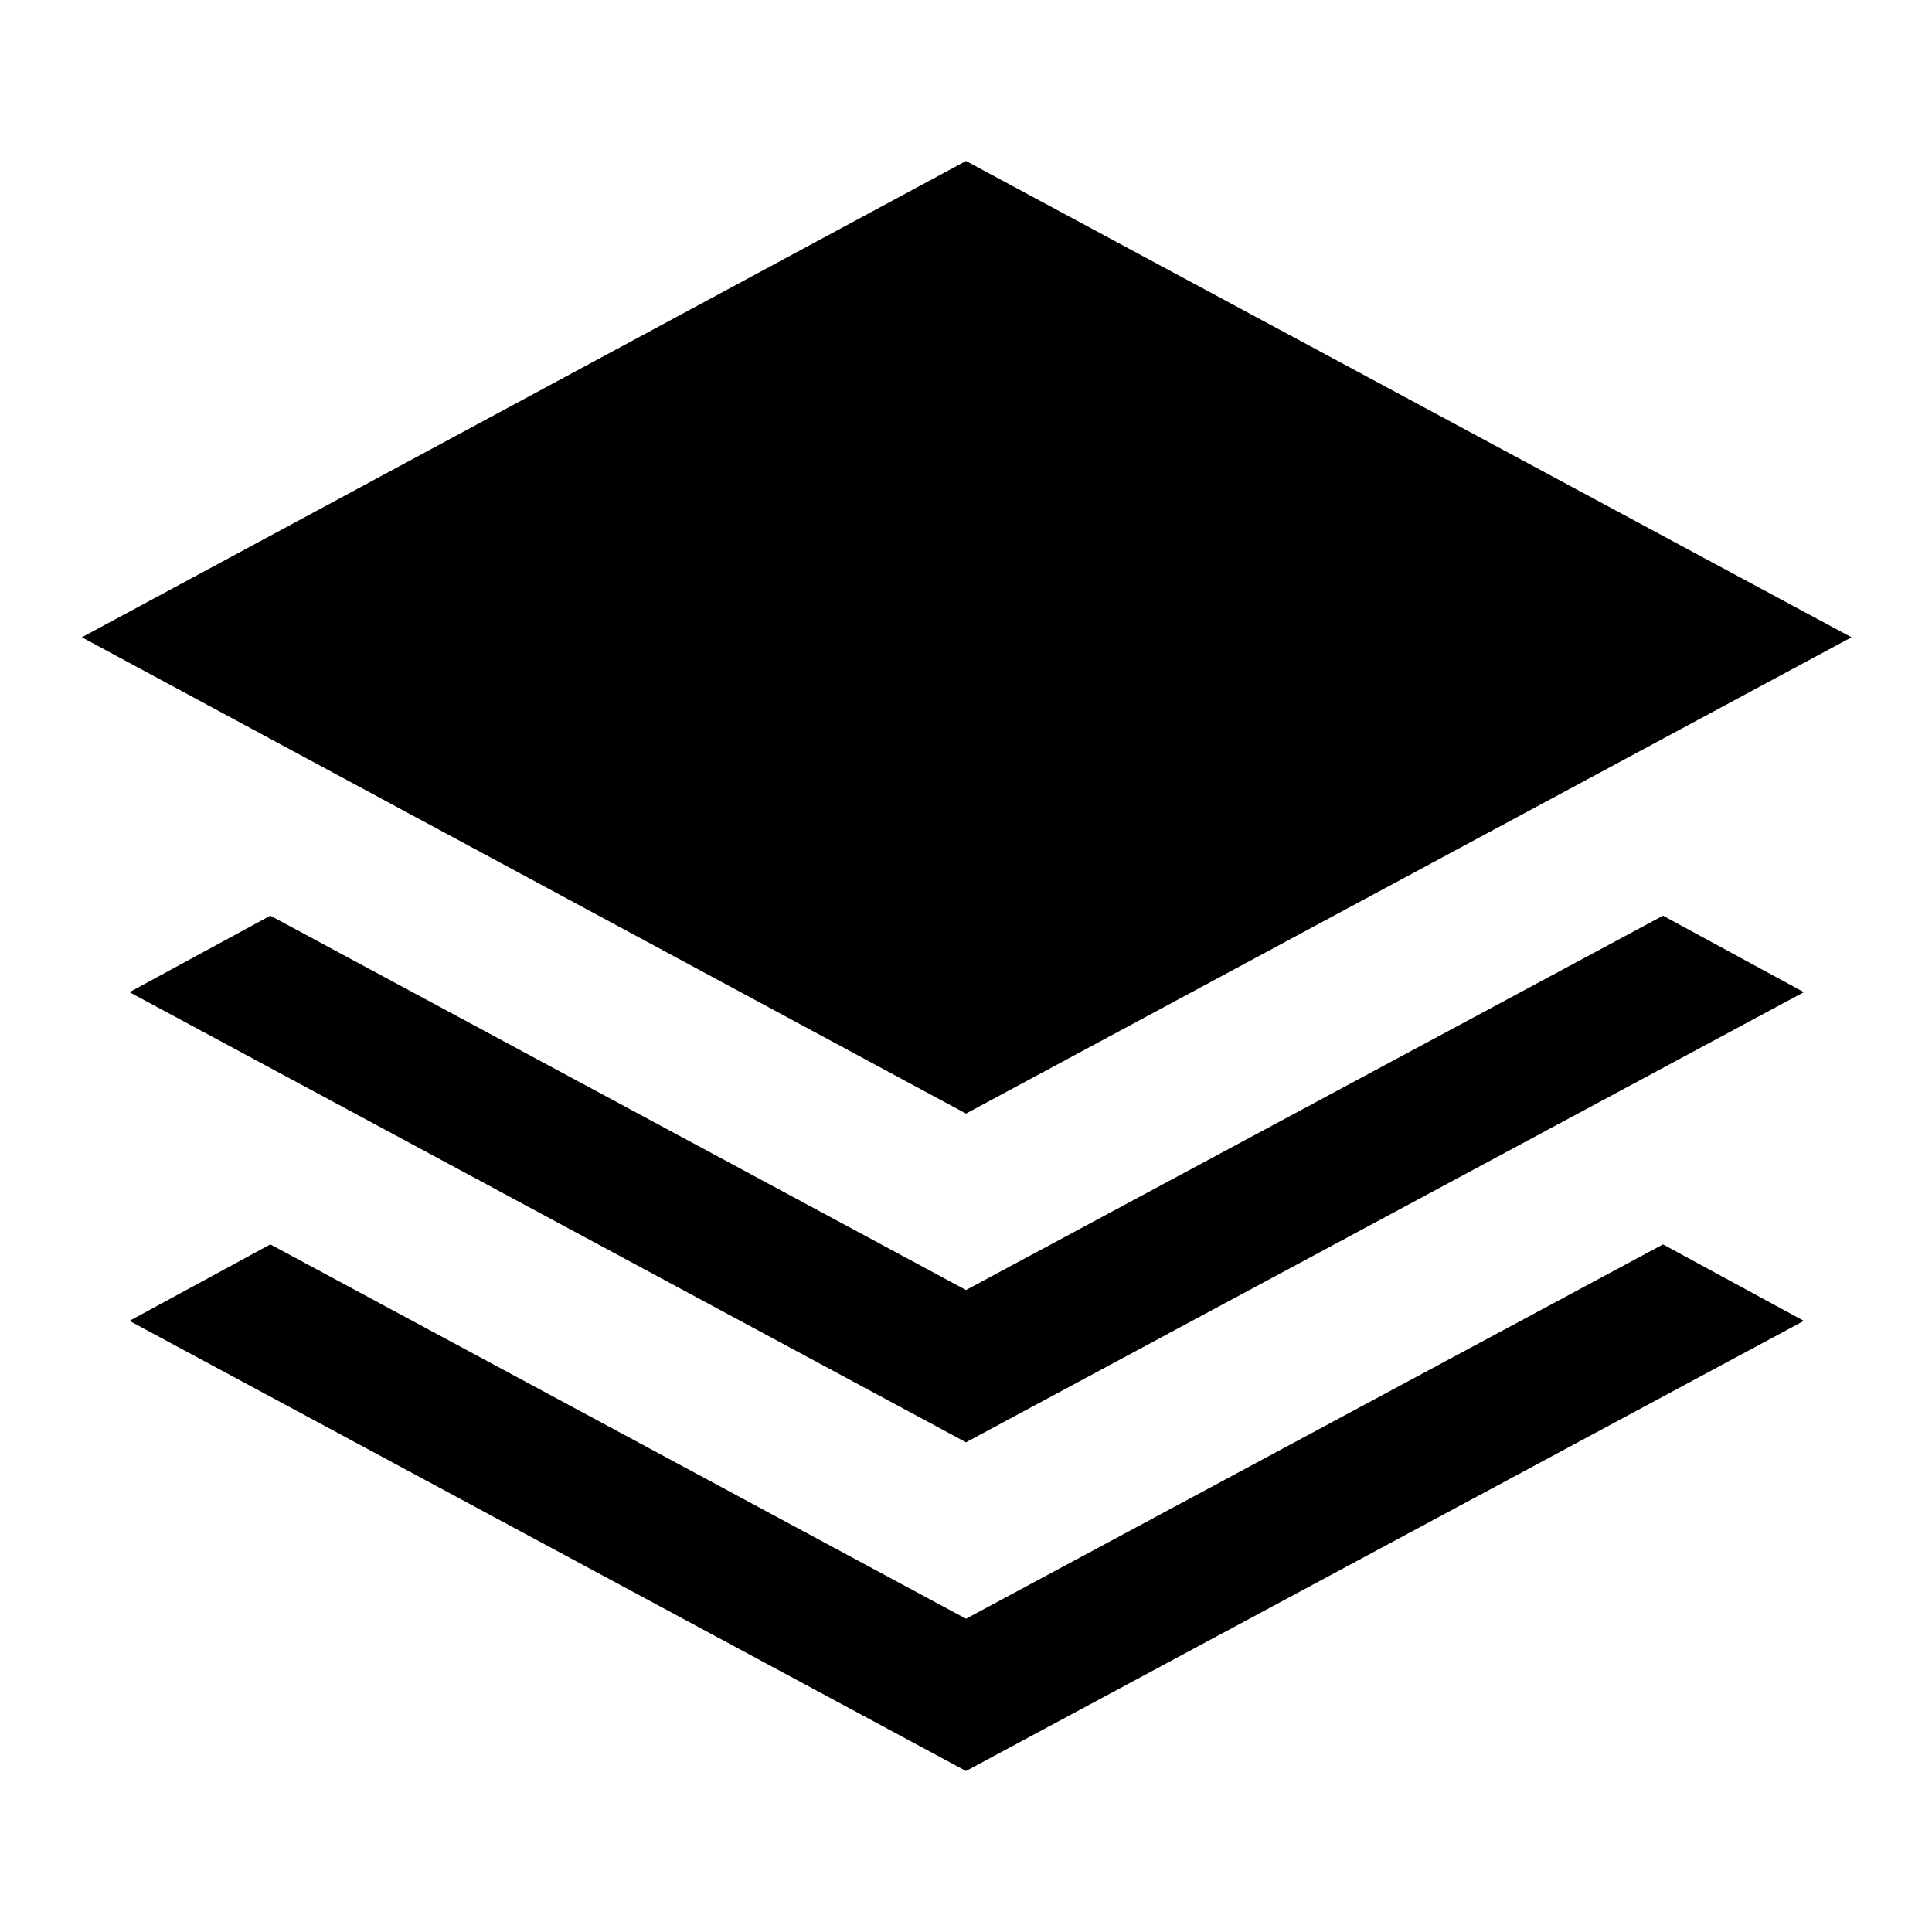 <svg xmlns="http://www.w3.org/2000/svg" height="40" viewBox="0 -960 960 960" width="40"><path d="M480-406.667 40.667-643.333 480-880l440 236.667-440 236.666Zm0 163.334L64.333-467l70-38L480-319l346.334-186 69.999 38L480-243.333ZM480-80 64.333-303.667l70-37.999 345.667 186 346.334-186 69.999 37.999L480-80Z"/></svg>